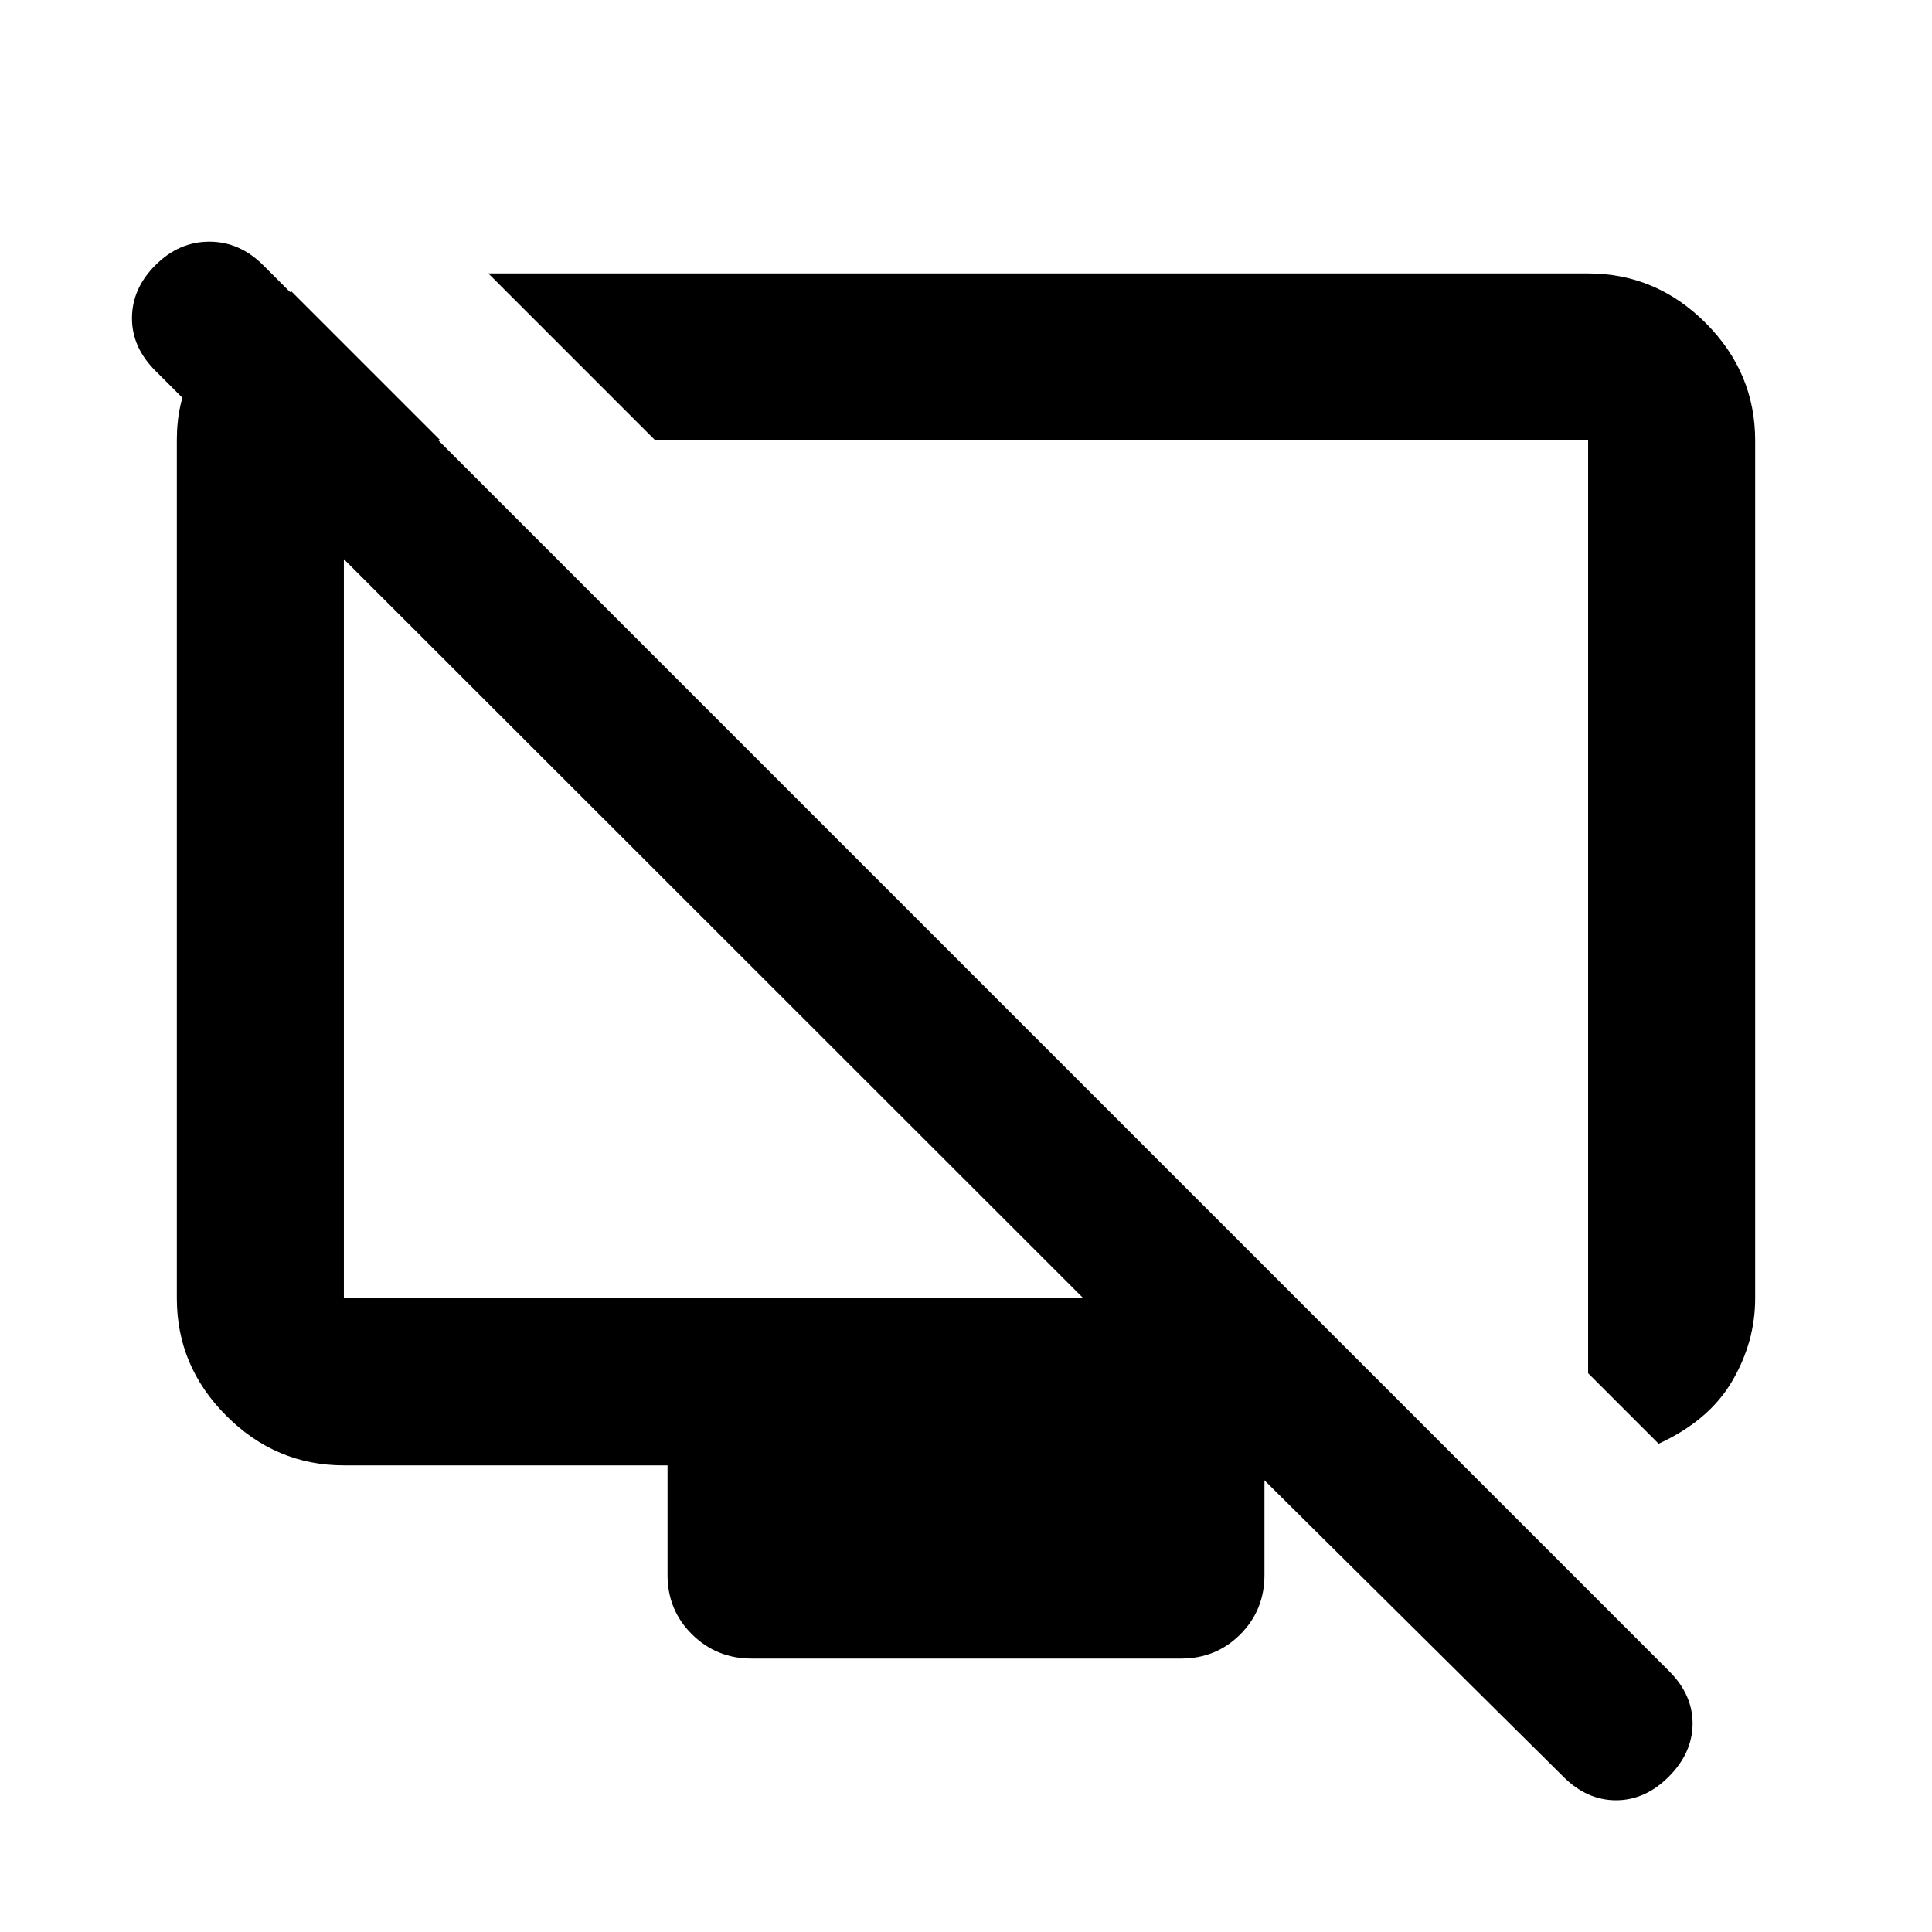 <svg xmlns="http://www.w3.org/2000/svg" height="20" viewBox="0 -960 960 960" width="20"><path d="m824.174-242.609-35.044-35.043V-741.13H325.652l-83-83.001H789.13q33.783 0 58.392 24.609t24.609 58.392v426.26q0 21.674-11.479 41.229-11.478 19.554-36.478 31.032ZM144.739-815.261l74.131 74.131h-48v426.26h367.478L77.174-775.804q-11.718-11.718-11.598-26.316.12-14.597 11.598-26.076 11.717-11.717 26.815-11.717t26.815 11.717l698.631 698.631q11.717 11.717 11.598 26.195-.12 14.479-11.837 26.196Q817.478-65.456 803-65.456q-14.478 0-26.196-11.718L626.87-225.869h1.434v48.499q0 17.453-12.012 29.477-12.012 12.024-29.447 12.024H373.479q-17.436 0-29.609-12.024-12.174-12.024-12.174-29.477v-54.499H170.87q-33.783 0-58.392-24.609T87.869-314.87v-426.521q0-36.429 28.435-55.149l28.435-18.721Zm229.87 336.652Zm177.782-34.782Z"/></svg>
